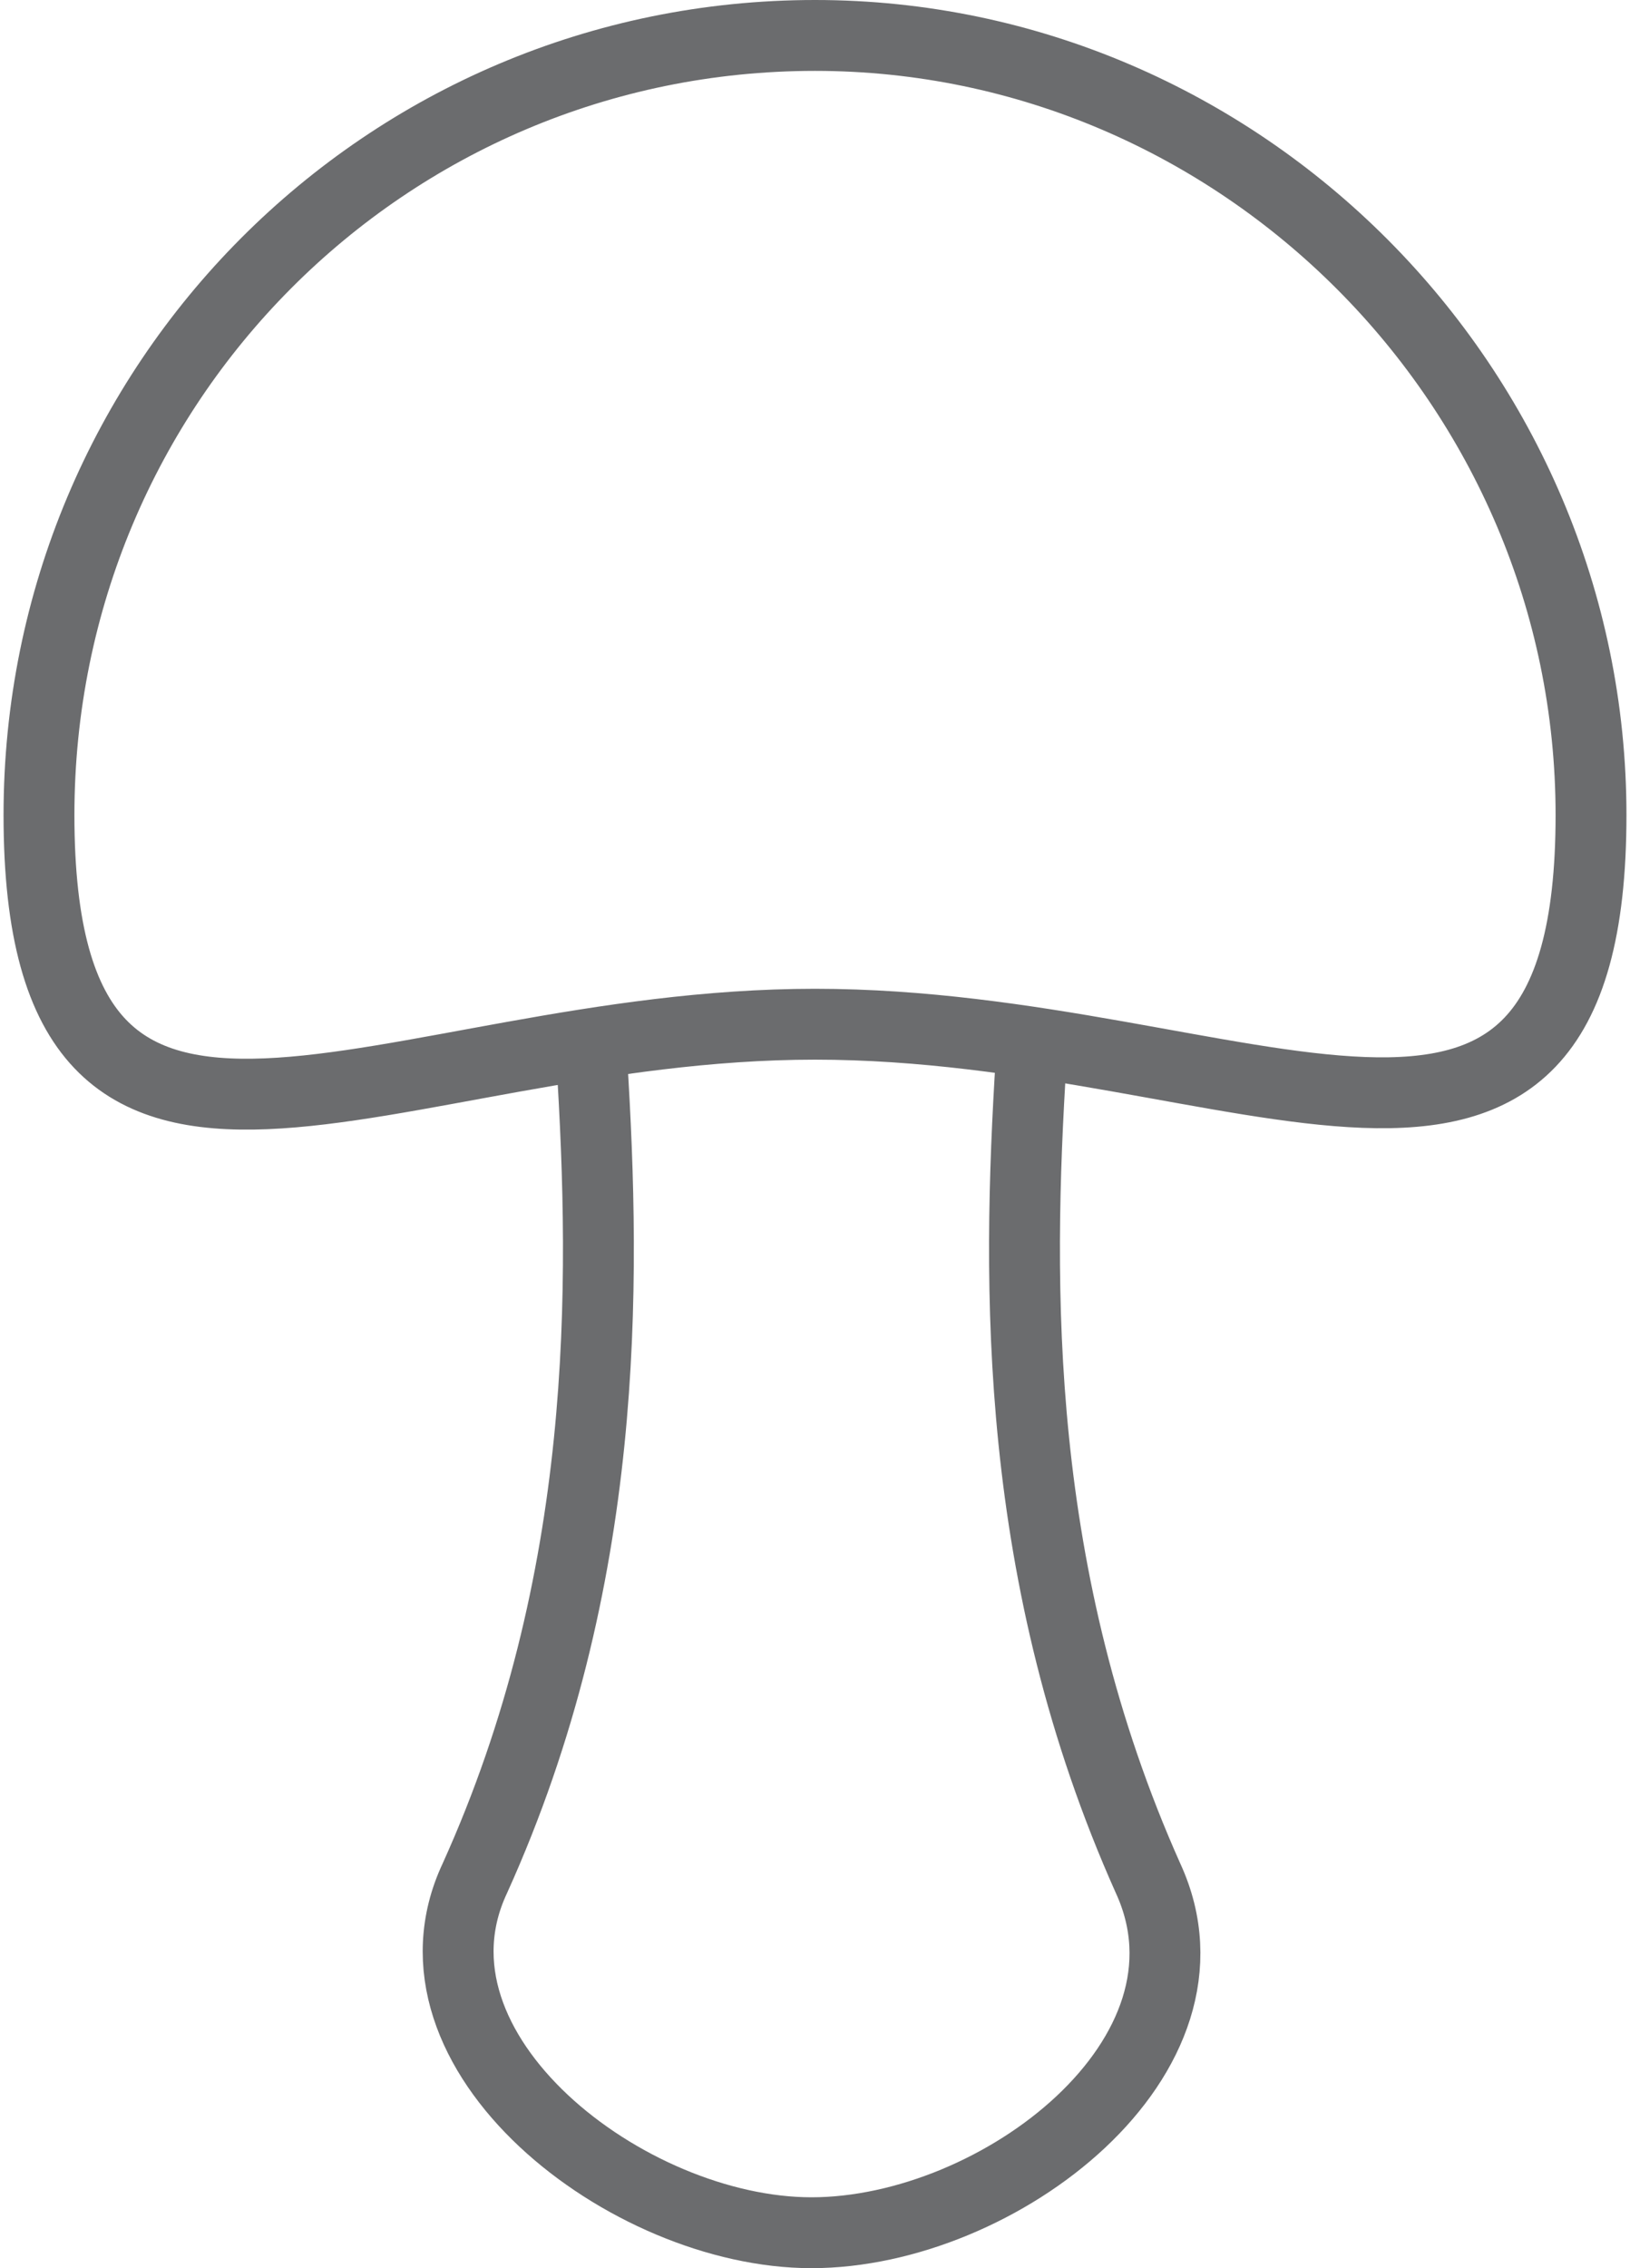 <?xml version="1.0" encoding="UTF-8" standalone="no"?>
<svg width="46px" height="64px" viewBox="0 0 46 64" version="1.1" xmlns="http://www.w3.org/2000/svg" xmlns:xlink="http://www.w3.org/1999/xlink" xmlns:sketch="http://www.bohemiancoding.com/sketch/ns">
    <!-- Generator: Sketch 3.0.3 (7891) - http://www.bohemiancoding.com/sketch -->
    <title>Mushroom</title>
    <desc>Created with Sketch.</desc>
    <defs></defs>
    <g id="Page-1" stroke="none" stroke-width="1" fill="none" fill-rule="evenodd" sketch:type="MSPage">
        <g id="Mushroom" sketch:type="MSLayerGroup" transform="translate(1, 1)" stroke="#6B6C6E" stroke-width="2">
            <path d="M43.9,22 C43.9,35 34.1,27.9 22,27.9 C9.9,27.9 0.1,35.1 0.1,22 C0.1,9.8 9.9,0 22,0 C34,0 43.9,9.9 43.9,22 L43.9,22 Z" id="Shape" sketch:type="MSShapeGroup"></path>
            <path d="M28.1,28.9 C27.7,35.3 27.6,43.5 31.4,52 C33.7,57 27.2,62 21.9,62 C16.7,62 10.1,56.9 12.4,52 C16.2,43.6 16.1,35.3 15.7,28.9" id="Shape" sketch:type="MSShapeGroup"></path>
        </g>
    </g>
</svg>
